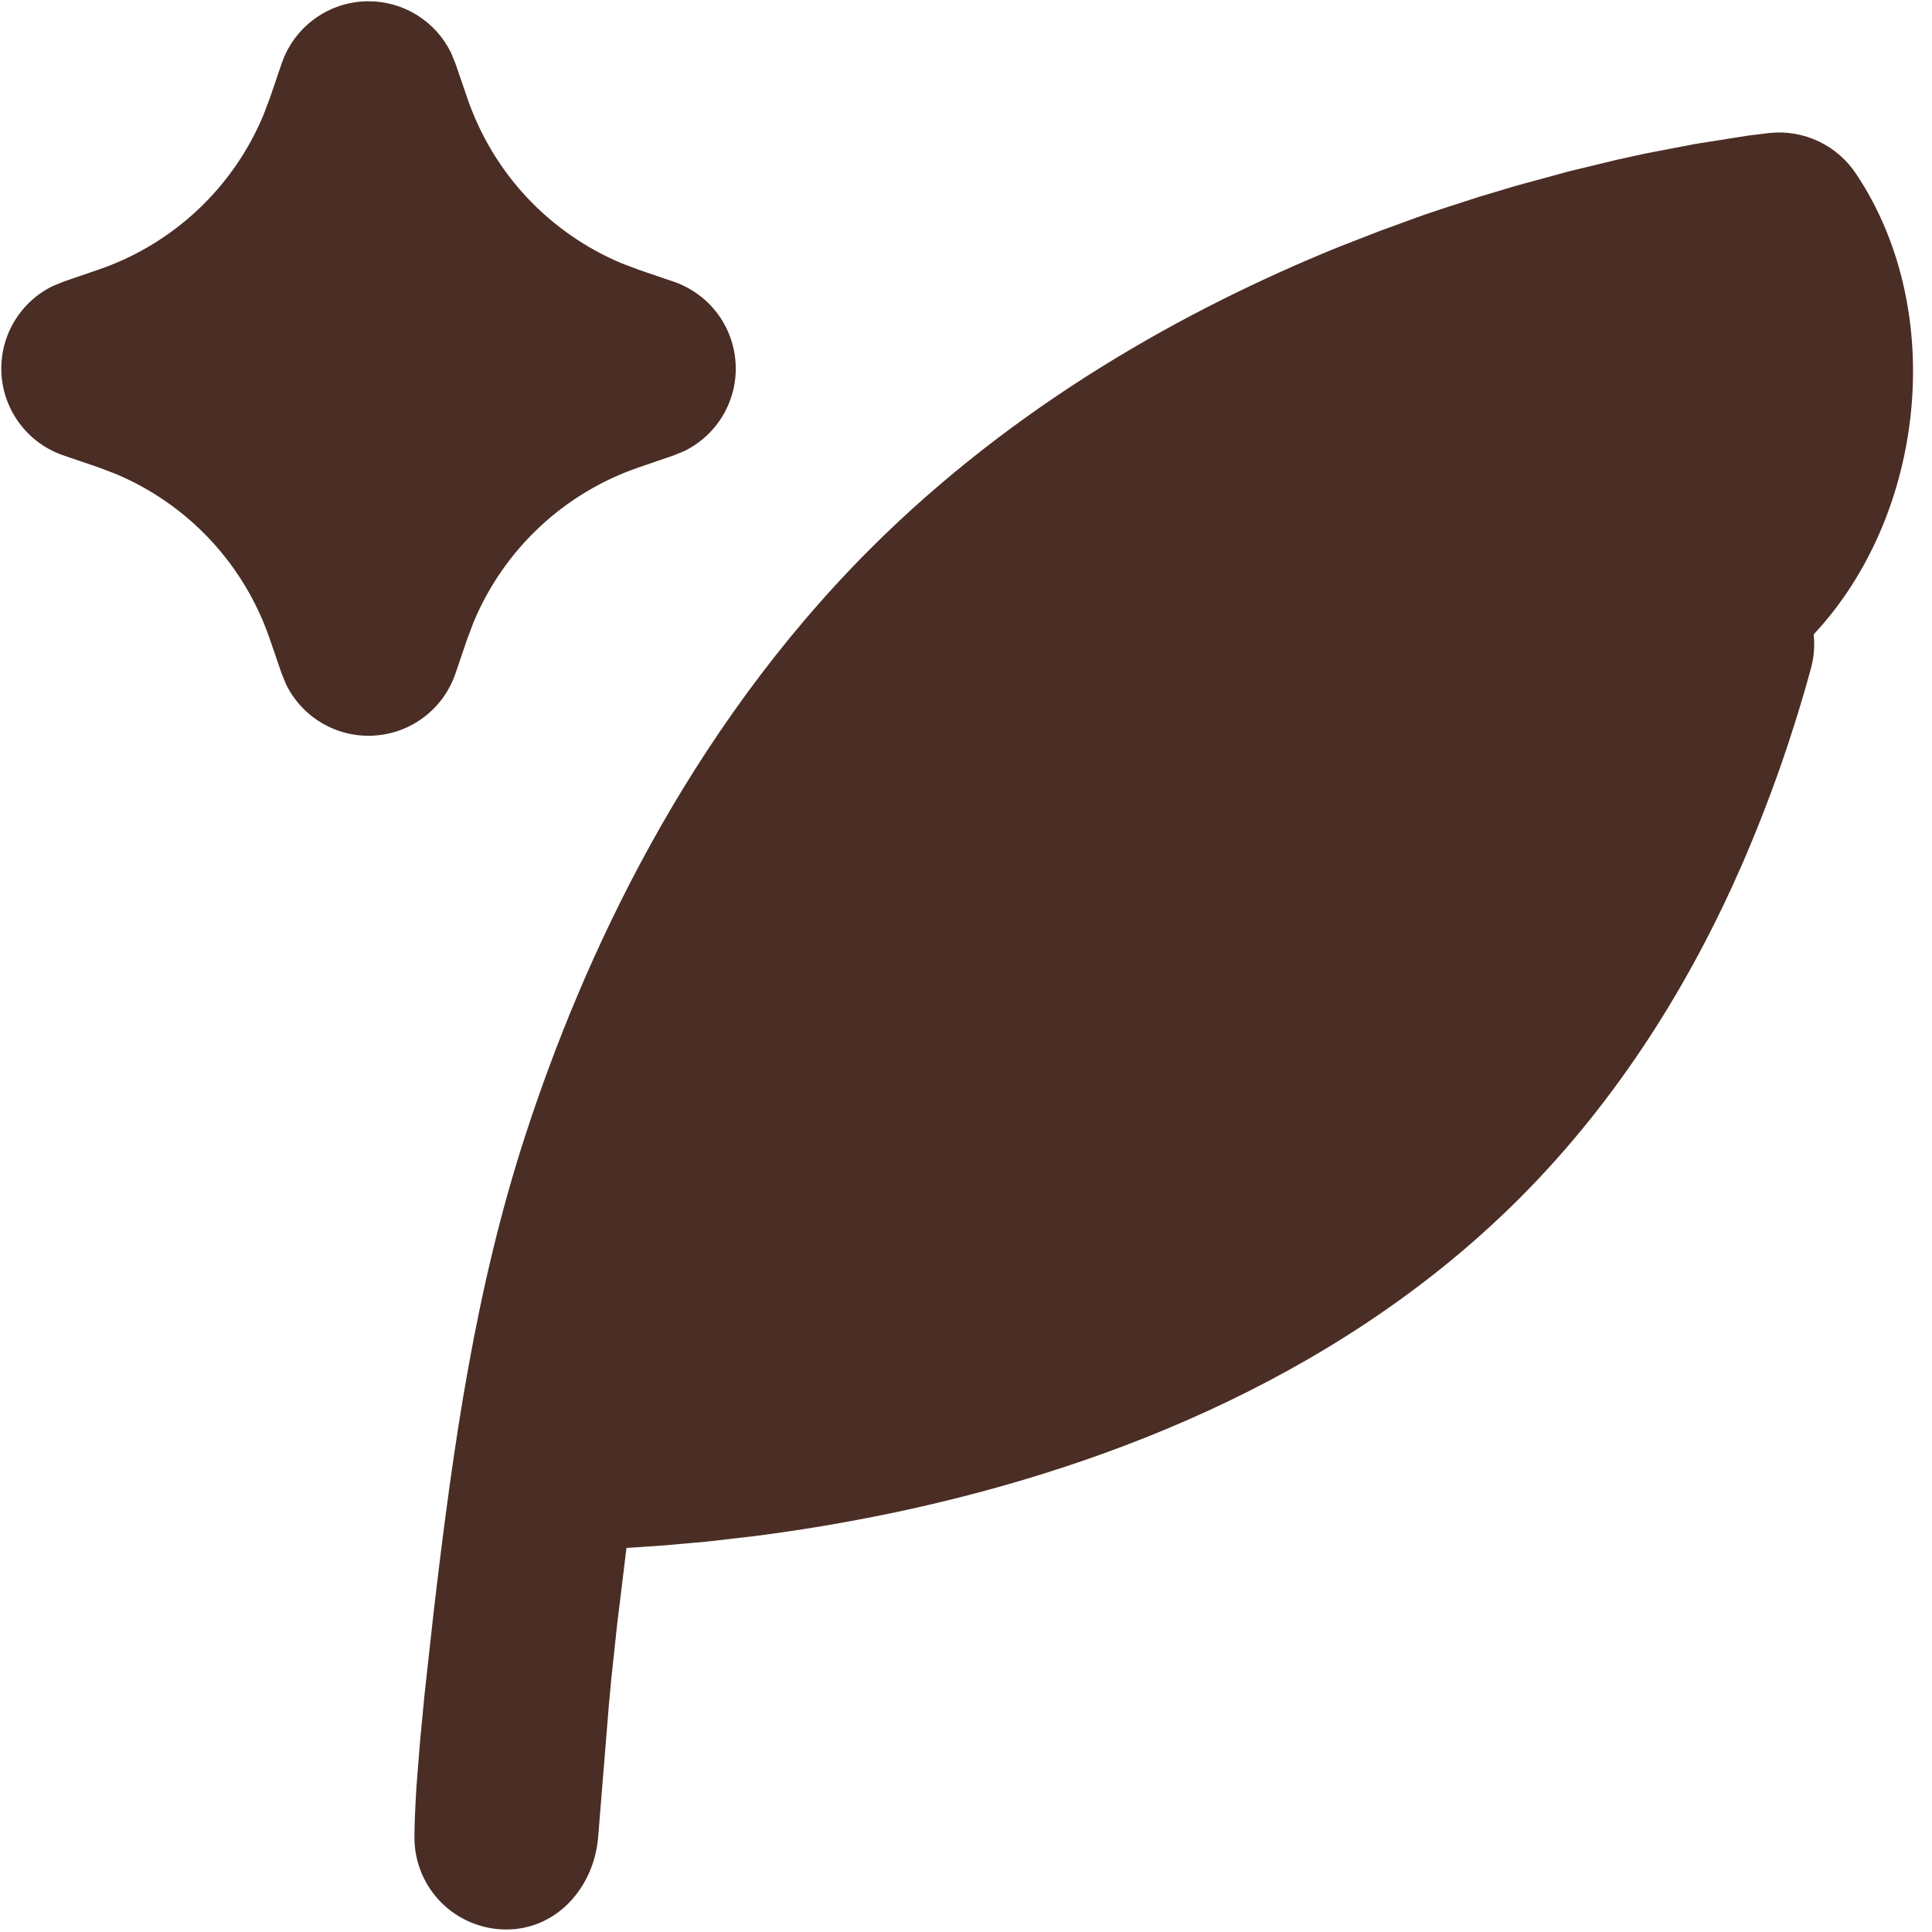 <svg width="64" height="64" viewBox="0 0 64 64" fill="none" xmlns="http://www.w3.org/2000/svg">
<path d="M58.63 4.404C59.19 4.347 59.754 4.447 60.26 4.69C60.767 4.934 61.196 5.312 61.502 5.784C64.516 10.316 63.774 17.069 60.081 21.014C60.121 21.392 60.09 21.773 59.99 22.14C59.386 24.356 58.624 26.526 57.709 28.633C56.033 32.475 53.669 36.359 50.339 39.693C44.103 45.928 35.915 48.791 29.522 50.126C28.02 50.438 26.508 50.692 24.986 50.886L23.405 51.069L21.987 51.194C21.543 51.227 21.133 51.254 20.753 51.276L20.445 53.8L20.251 55.604L20.169 56.486L19.813 60.875C19.67 62.518 18.45 63.917 16.771 63.917C15.964 63.917 15.191 63.596 14.62 63.026C14.05 62.455 13.729 61.682 13.729 60.875C13.729 60.401 13.757 59.81 13.799 59.141L13.912 57.721L14.058 56.185L14.316 53.843L14.402 53.088C15.025 47.82 15.758 42.665 17.404 37.606C19.305 31.766 22.727 24.287 28.828 18.182C33.616 13.398 39.27 10.243 44.362 8.175L45.737 7.64L47.075 7.153C47.294 7.077 47.513 7.001 47.729 6.931L49.007 6.517L50.229 6.152L51.957 5.681L53.536 5.298L54.494 5.088L56.154 4.769L57.91 4.492L58.63 4.404ZM12.208 0.042C12.777 0.042 13.335 0.201 13.818 0.502C14.301 0.804 14.69 1.234 14.94 1.745L15.086 2.101L15.481 3.251C15.899 4.474 16.571 5.595 17.454 6.539C18.337 7.482 19.411 8.228 20.603 8.726L21.166 8.939L22.316 9.331C22.885 9.526 23.384 9.885 23.749 10.363C24.114 10.841 24.329 11.416 24.367 12.017C24.406 12.617 24.265 13.215 23.963 13.735C23.661 14.256 23.212 14.675 22.672 14.94L22.316 15.086L21.166 15.481C19.943 15.899 18.822 16.571 17.878 17.454C16.934 18.337 16.189 19.411 15.691 20.603L15.478 21.166L15.086 22.316C14.891 22.885 14.532 23.384 14.054 23.749C13.576 24.114 13.001 24.329 12.4 24.367C11.8 24.406 11.202 24.265 10.681 23.963C10.161 23.661 9.742 23.212 9.477 22.672L9.331 22.316L8.936 21.166C8.518 19.943 7.846 18.822 6.963 17.878C6.08 16.934 5.006 16.189 3.813 15.691L3.251 15.478L2.101 15.086C1.532 14.891 1.033 14.532 0.668 14.054C0.303 13.576 0.087 13.001 0.049 12.4C0.011 11.8 0.152 11.202 0.454 10.681C0.756 10.161 1.205 9.742 1.745 9.477L2.101 9.331L3.251 8.936C4.474 8.518 5.595 7.846 6.539 6.963C7.482 6.08 8.228 5.006 8.726 3.813L8.939 3.251L9.331 2.101C9.536 1.5 9.924 0.979 10.44 0.61C10.955 0.241 11.574 0.042 12.208 0.042Z" fill="#4A2D24"/>
</svg>
